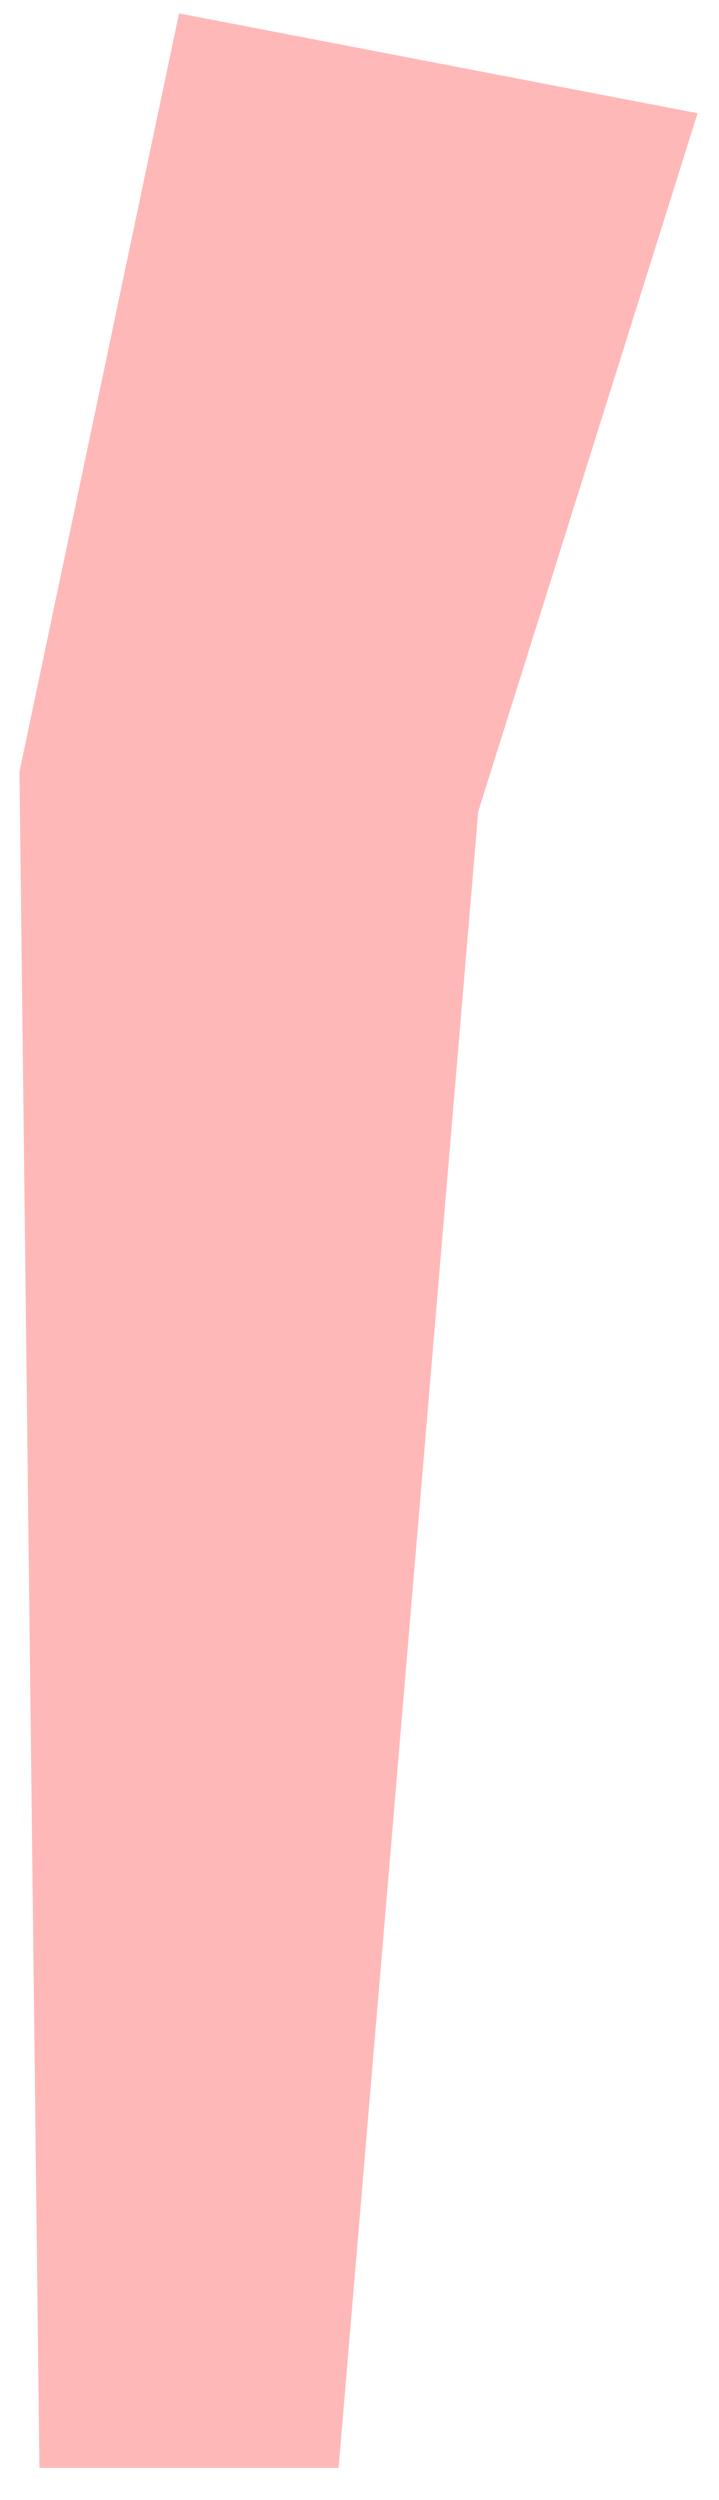 <svg width="19" height="66" viewBox="0 0 19 66" fill="none" xmlns="http://www.w3.org/2000/svg">
<path d="M4.731 0.354L0.515 20.373L1.042 65.151H8.947L12.637 21.427L18.434 2.989L4.731 0.354Z" fill="#FFB8B8"/>
</svg>
